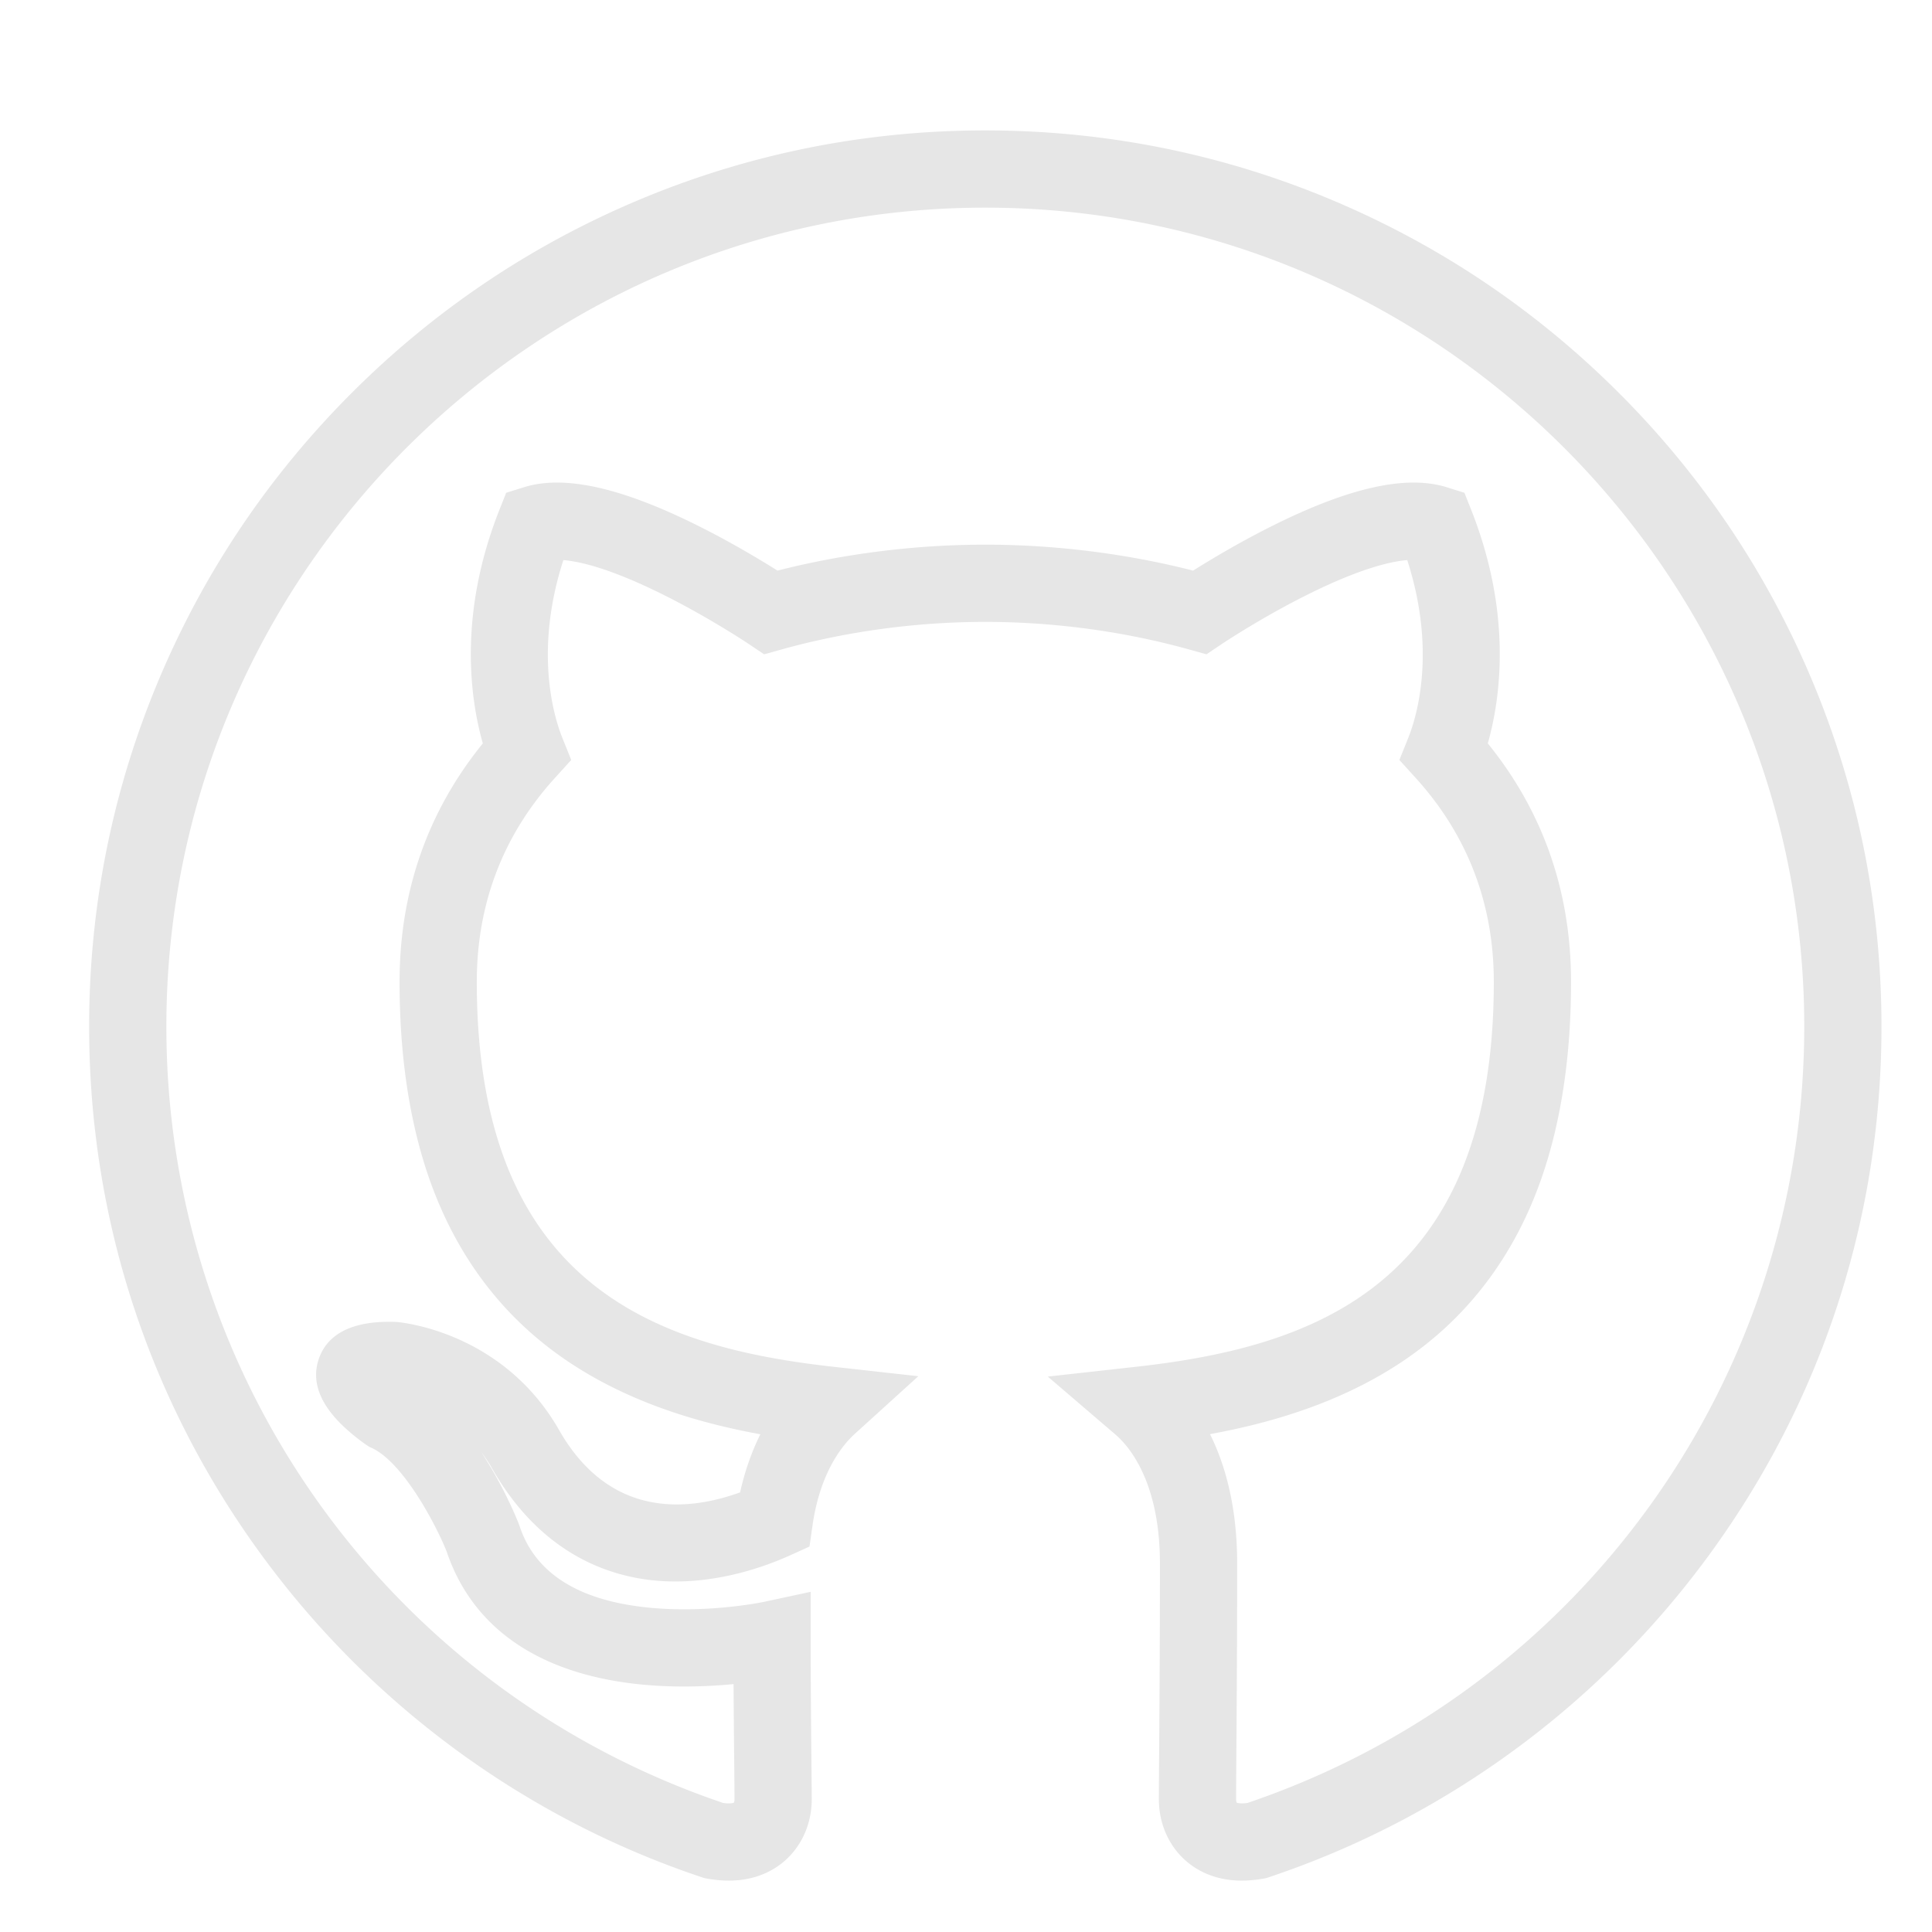 <?xml version="1.0" standalone="no"?><!DOCTYPE svg PUBLIC "-//W3C//DTD SVG 1.1//EN" "http://www.w3.org/Graphics/SVG/1.1/DTD/svg11.dtd"><svg t="1505284068265" class="icon" style="" viewBox="0 0 1024 1024" version="1.1" xmlns="http://www.w3.org/2000/svg" p-id="2176" xmlns:xlink="http://www.w3.org/1999/xlink" width="200" height="200"><defs><style type="text/css"></style></defs><path d="M658.24 996.77c-13.868 0-23.238-5.079-29.013-9.907-9.533-7.97-15.001-20.072-15.001-33.204 0-4.96 0.061-13.457 0.145-25.22 0.168-23.458 0.422-58.907 0.422-99.664 0-43.544-16.522-62.396-23.625-68.481l-35.811-30.674 46.863-5.212c93.723-10.421 189.533-42.804 189.533-203.975 0-41.469-13.942-77.855-41.439-108.144l-8.611-9.487 4.771-11.891c4.064-10.127 15.209-45.2-0.61-94.056-8.843 0.728-24.991 4.487-52.285 18.019-25.032 12.412-46.079 26.516-46.288 26.657l-7.834 5.269-9.099-2.536c-34.324-9.586-71.713-14.653-108.125-14.653-36.412 0-73.801 5.067-108.126 14.653l-9.102 2.542-7.838-5.279c-0.204-0.137-21.251-14.241-46.282-26.653-27.294-13.533-43.441-17.292-52.285-18.019-15.819 48.857-4.672 83.93-0.609 94.055l4.772 11.892-8.612 9.487c-27.496 30.29-41.439 66.675-41.439 108.144 0 161.229 95.505 193.586 188.928 203.975l45.09 5.014-33.6 30.484c-6.662 6.044-18.443 20.407-22.494 48.695l-1.59 11.103-10.214 4.634c-13.612 6.175-40.965 16.131-71.173 13.424-25.502-2.282-61.294-14.508-87.025-59.768a76.167 76.167 0 0 0-5.506-8.278c11.621 17.688 18.549 34.683 19.842 37.968l0.4 1.11c8.269 25.183 31.524 39.765 69.117 43.34 31.48 2.993 60.133-3.051 60.418-3.114l24.767-5.323v25.333c0 24.411 0.233 47.536 0.404 64.419 0.091 9.015 0.163 16.135 0.163 20.208 0 13.132-5.468 25.235-15.001 33.204-7.238 6.052-20.129 12.499-40.436 8.841l-1.459-0.263-1.407-0.471c-46.659-15.608-90.505-38.347-130.323-67.586a477.714 477.714 0 0 1-102.744-102.857C78.928 742.705 47.244 645.74 47.244 544.113c0-64.092 12.566-126.288 37.349-184.859 23.931-56.559 58.183-107.354 101.805-150.976 43.621-43.621 94.417-77.874 150.977-101.805 58.571-24.782 120.767-37.349 184.858-37.349 64.093 0 126.287 12.566 184.858 37.349 56.559 23.931 107.354 58.183 150.976 101.805 43.623 43.621 77.875 94.417 101.805 150.976 24.783 58.571 37.349 120.768 37.349 184.859 0 101.628-31.684 198.592-91.624 280.414a477.764 477.764 0 0 1-102.745 102.857c-39.817 29.239-83.664 51.978-130.322 67.586l-1.406 0.471-1.46 0.263c-4.104 0.739-7.908 1.066-11.422 1.066z m-2.72-41.306c0.535 0.234 2.321 0.6 5.595 0.16 176.631-59.82 295.174-224.979 295.174-411.51 0-239.339-194.717-434.056-434.056-434.056s-434.056 194.717-434.056 434.056c0 186.53 118.542 351.69 295.174 411.51 3.274 0.44 5.059 0.075 5.595-0.16 0.141-0.267 0.361-0.93 0.361-1.806 0-3.866-0.071-10.895-0.161-19.796-0.115-11.412-0.259-25.659-0.341-41.256-13.112 1.261-30.205 1.989-48.194 0.277-54.225-5.156-90.143-29.592-103.921-70.681-6.007-14.921-23.23-47.185-39.637-54.75l-1.574-0.726-1.429-0.979c-0.649-0.445-6.501-4.499-12.183-9.913-12.327-11.741-16.731-23.514-13.089-34.99 6.567-20.693 31.783-20.353 40.068-20.236l1.332 0.061c2.276 0.18 56.072 4.996 85.956 56.95l0.056 0.098c26.977 47.508 68.58 43.24 96.079 33.282 2.469-11.082 6.09-21.438 10.731-30.807-37.895-6.899-82.233-20.55-118.315-50.903-23.262-19.569-41.183-44.556-53.265-74.265-13.032-32.045-19.64-70.599-19.64-114.589 0-47.818 14.835-90.283 44.126-126.411-6.482-22.769-13.352-67.879 8.784-123.758l3.596-9.077 9.317-2.916c21.216-6.641 51.268-0.055 91.872 20.135 17.908 8.905 33.622 18.373 42.611 24.034 35.341-9.016 73.214-13.76 110.145-13.76s74.805 4.744 110.145 13.76c8.99-5.661 24.705-15.13 42.613-24.034 40.606-20.19 70.656-26.777 91.872-20.135l9.316 2.916 3.596 9.078c22.136 55.878 15.267 100.988 8.785 123.757 29.291 36.128 44.126 78.593 44.126 126.411 0 44.123-6.643 82.764-19.746 114.855-12.137 29.73-30.14 54.711-53.508 74.252-35.952 30.063-80.203 43.671-118.107 50.582 8.072 16.215 14.4 38.532 14.4 68.652 0 40.903-0.254 76.44-0.423 99.957-0.084 11.677-0.144 20.113-0.144 24.927-0.001 0.873 0.219 1.537 0.36 1.803z" fill="#e6e6e6" p-id="2177"></path></svg>